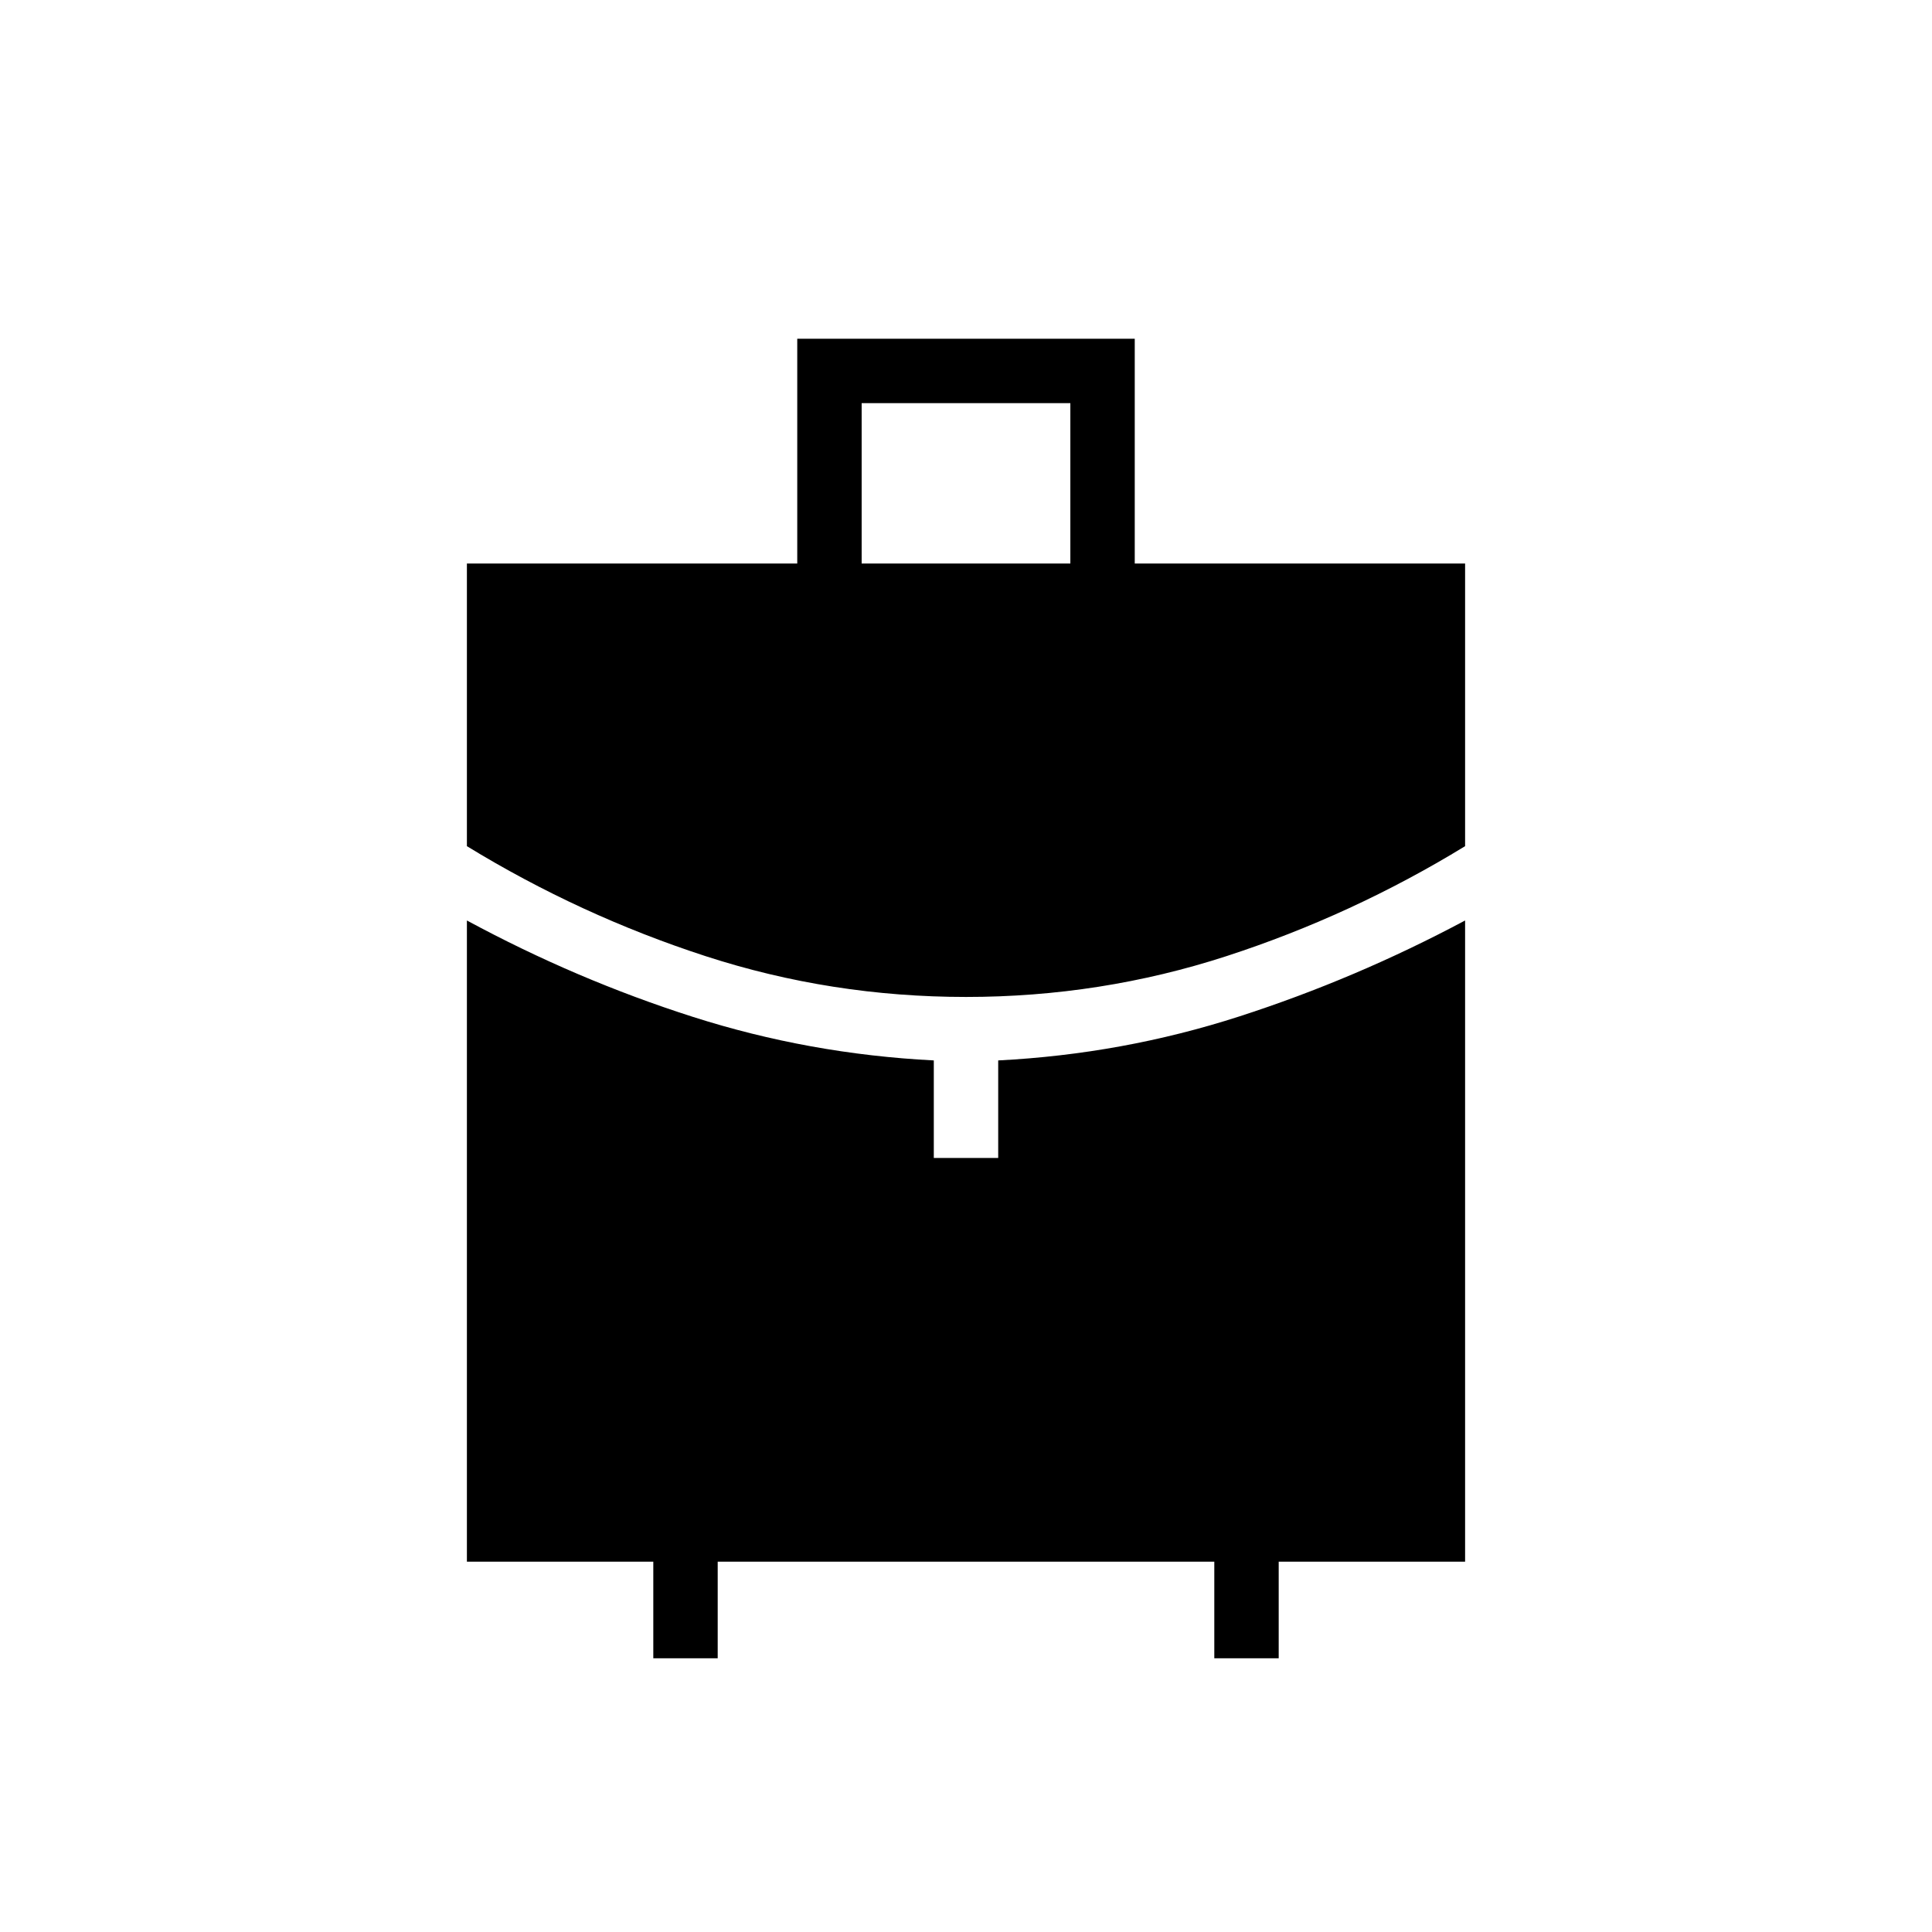 <svg xmlns="http://www.w3.org/2000/svg" height="20" viewBox="0 -960 960 960" width="20"><path d="M428.15-680h103.7v-79.69h-103.7V-680ZM480-464.62q-66.95 0-129.36-20.26-62.41-20.27-118.64-54.66V-680h164.15v-111.69h167.7V-680H728v140.46q-56.23 34.39-118.64 54.66-62.41 20.26-129.36 20.26ZM324.62-136v-48H232v-318.62q54.38 29.39 112.27 47.89 57.88 18.5 119.73 21.65v48.46h32v-48.46q61.85-3.15 119.79-21.86 57.95-18.71 112.21-47.68V-184h-92.62v48h-32v-48H356.62v48h-32Z"/></svg>